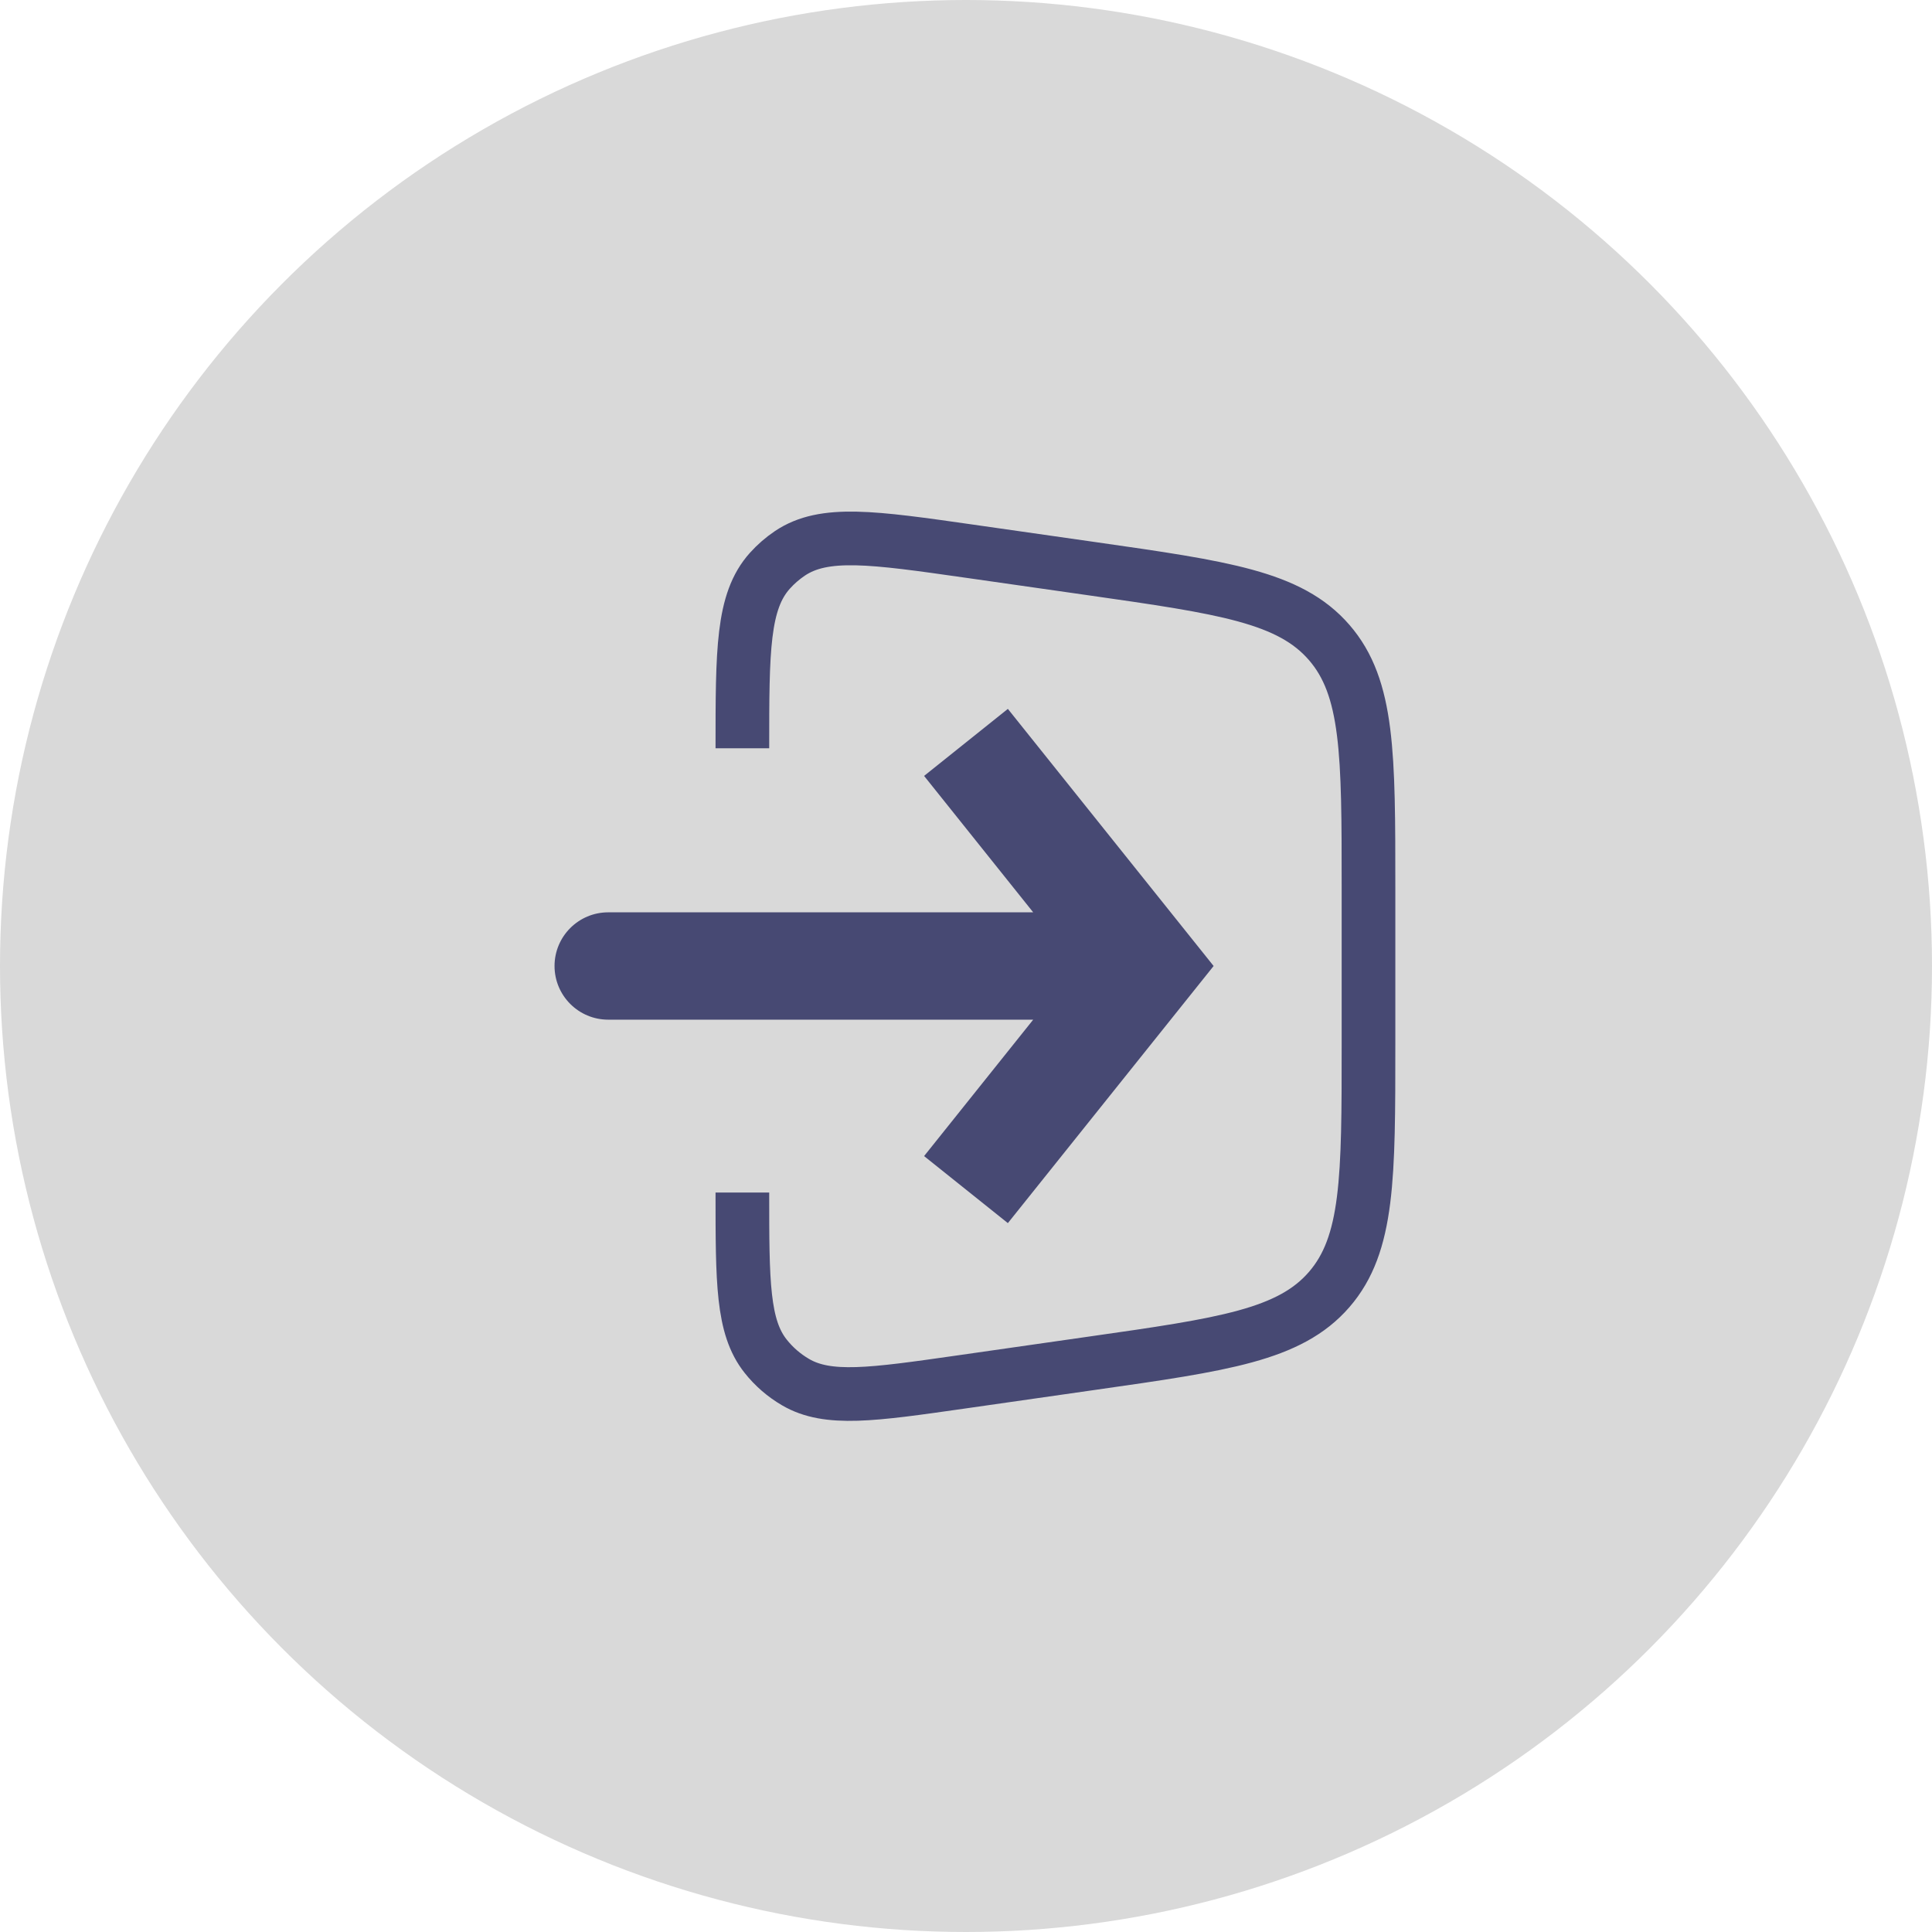 <svg width="36" height="36" viewBox="0 0 36 36" fill="none" xmlns="http://www.w3.org/2000/svg">
<circle cx="18" cy="18" r="18" fill="#D9D9D9"/>
<path d="M13.833 13.943V13.943C13.833 12.118 13.833 11.206 14.345 10.636C14.456 10.512 14.582 10.403 14.72 10.31C15.357 9.884 16.26 10.013 18.067 10.271L20.348 10.597C22.804 10.948 24.032 11.124 24.766 11.97C25.5 12.815 25.5 14.056 25.5 16.537V19.463C25.5 21.944 25.5 23.184 24.766 24.03C24.032 24.876 22.804 25.052 20.348 25.402L17.903 25.752C16.252 25.988 15.426 26.106 14.824 25.754C14.61 25.629 14.42 25.465 14.266 25.27C13.833 24.724 13.833 23.89 13.833 22.221V22.221" stroke="#474973" strokeWidth="2"/>
<path d="M21.333 18L22.114 17.375L22.614 18L22.114 18.625L21.333 18ZM11.333 19C10.781 19 10.333 18.552 10.333 18C10.333 17.448 10.781 17 11.333 17V19ZM18.78 13.209L22.114 17.375L20.552 18.625L17.219 14.458L18.78 13.209ZM22.114 18.625L18.78 22.791L17.219 21.542L20.552 17.375L22.114 18.625ZM21.333 19H11.333V17H21.333V19Z" fill="#474973"/>
</svg>
